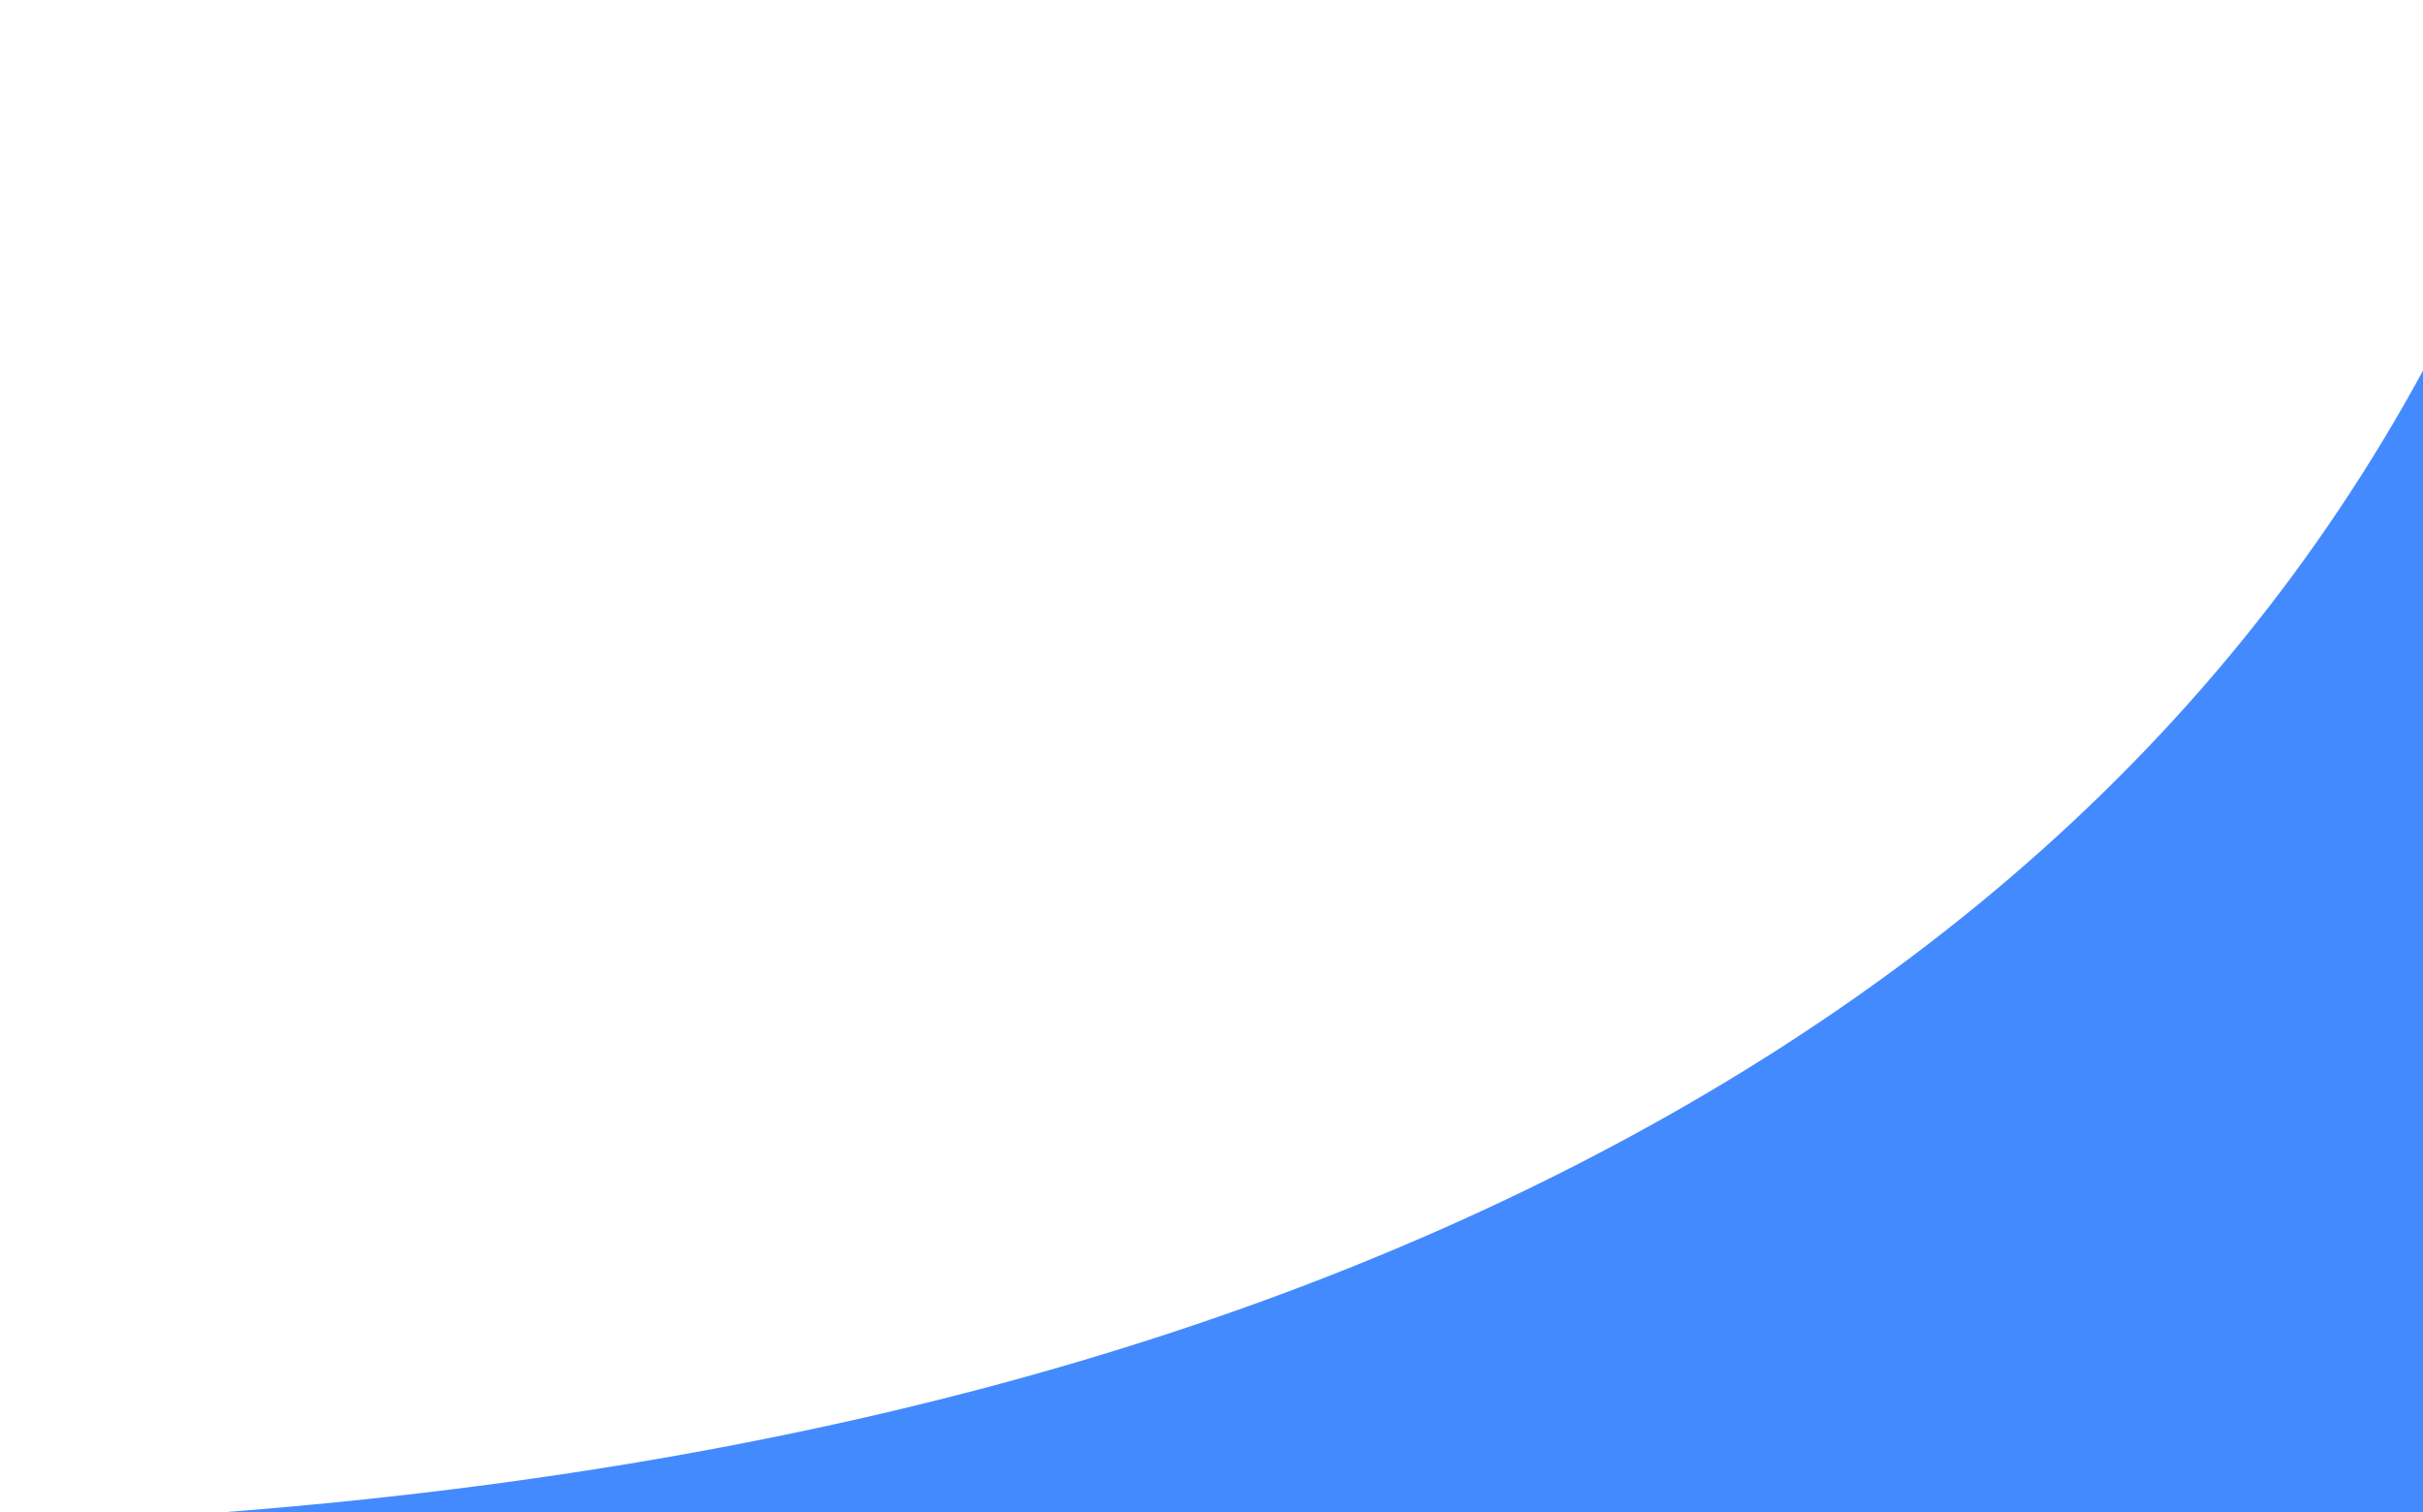 <?xml version="1.0" encoding="UTF-8"?>
<svg width="769px" height="480px" viewBox="0 0 769 480" version="1.1" xmlns="http://www.w3.org/2000/svg" xmlns:xlink="http://www.w3.org/1999/xlink">
    <!-- Generator: Sketch 46.2 (44496) - http://www.bohemiancoding.com/sketch -->
    <title>background-head</title>
    <desc>Created with Sketch.</desc>
    <defs></defs>
    <g id="Page-1" stroke="none" stroke-width="1" fill="none" fill-rule="evenodd">
        <g id="background-head" fill="#448AFF">
            <path d="M-6.196,484.164 C200.777,477.248 373.172,437.234 510.99,364.123 C648.808,291.012 744.18,188.977 797.106,58.019 L806.301,541.339 L-6.196,484.164 Z" id="Path"></path>
        </g>
    </g>
</svg>